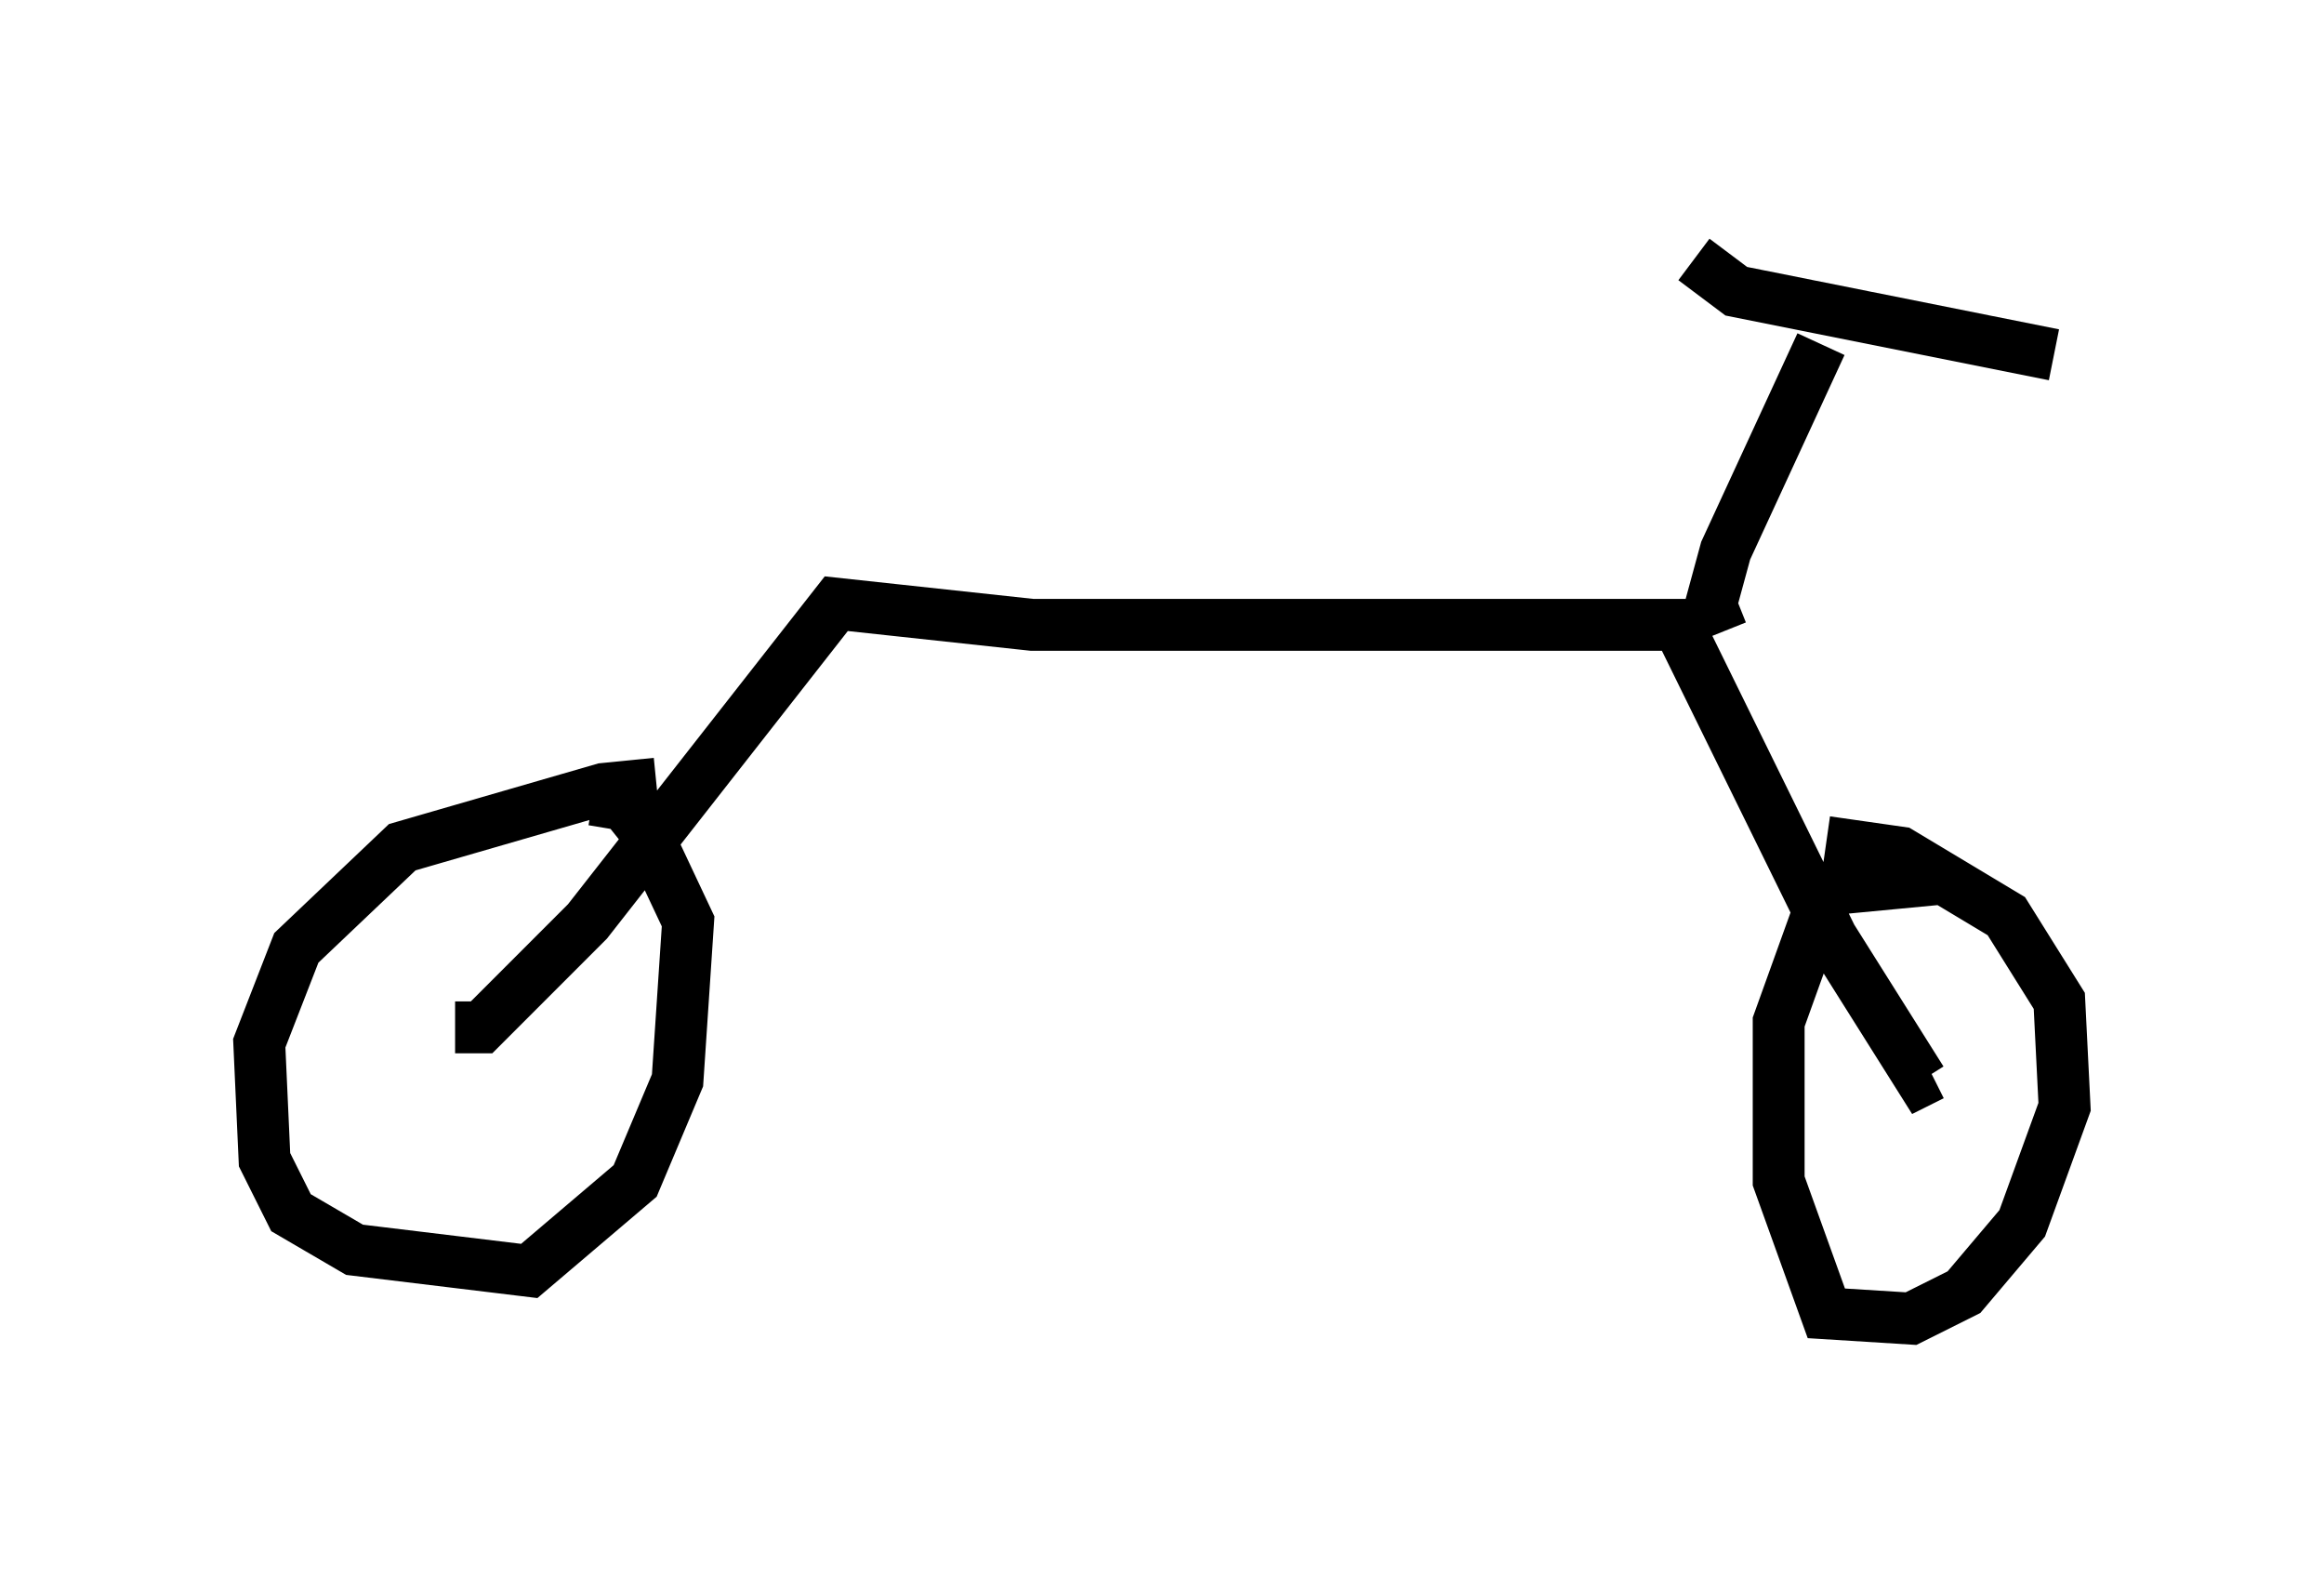 <?xml version="1.0" encoding="utf-8" ?>
<svg baseProfile="full" height="30.417" version="1.1" width="44.811" xmlns="http://www.w3.org/2000/svg" xmlns:ev="http://www.w3.org/2001/xml-events" xmlns:xlink="http://www.w3.org/1999/xlink"><defs /><rect fill="white" height="30.417" width="44.811" x="0" y="0" /><path d="M13.881, 16.025 m-1.225, -0.919 l-1.021, 0.102 -3.879, 1.123 l-2.042, 1.94 -0.715, 1.838 l0.102, 2.246 0.51, 1.021 l1.225, 0.715 3.369, 0.408 l2.042, -1.735 0.817, -1.94 l0.204, -3.063 -0.817, -1.735 l-0.408, -0.51 -0.613, -0.102 m25.929, 1.531 l-2.144, 0.204 -0.919, 2.552 l0.0, 3.063 0.919, 2.552 l1.633, 0.102 1.021, -0.51 l1.123, -1.327 0.817, -2.246 l-0.102, -2.042 -1.021, -1.633 l-2.042, -1.225 -1.429, -0.204 m-26.44, 3.573 l0.51, 0.0 2.042, -2.042 l4.798, -6.125 3.777, 0.408 l12.454, 0.0 2.96, 6.023 l1.735, 2.756 0.204, -0.102 m-3.777, -9.188 l-0.51, 0.204 0.306, -1.123 l1.838, -3.981 m-2.45, -1.633 l0.817, 0.613 6.125, 1.225 " fill="none" stroke="black" stroke-width="1" /></svg>